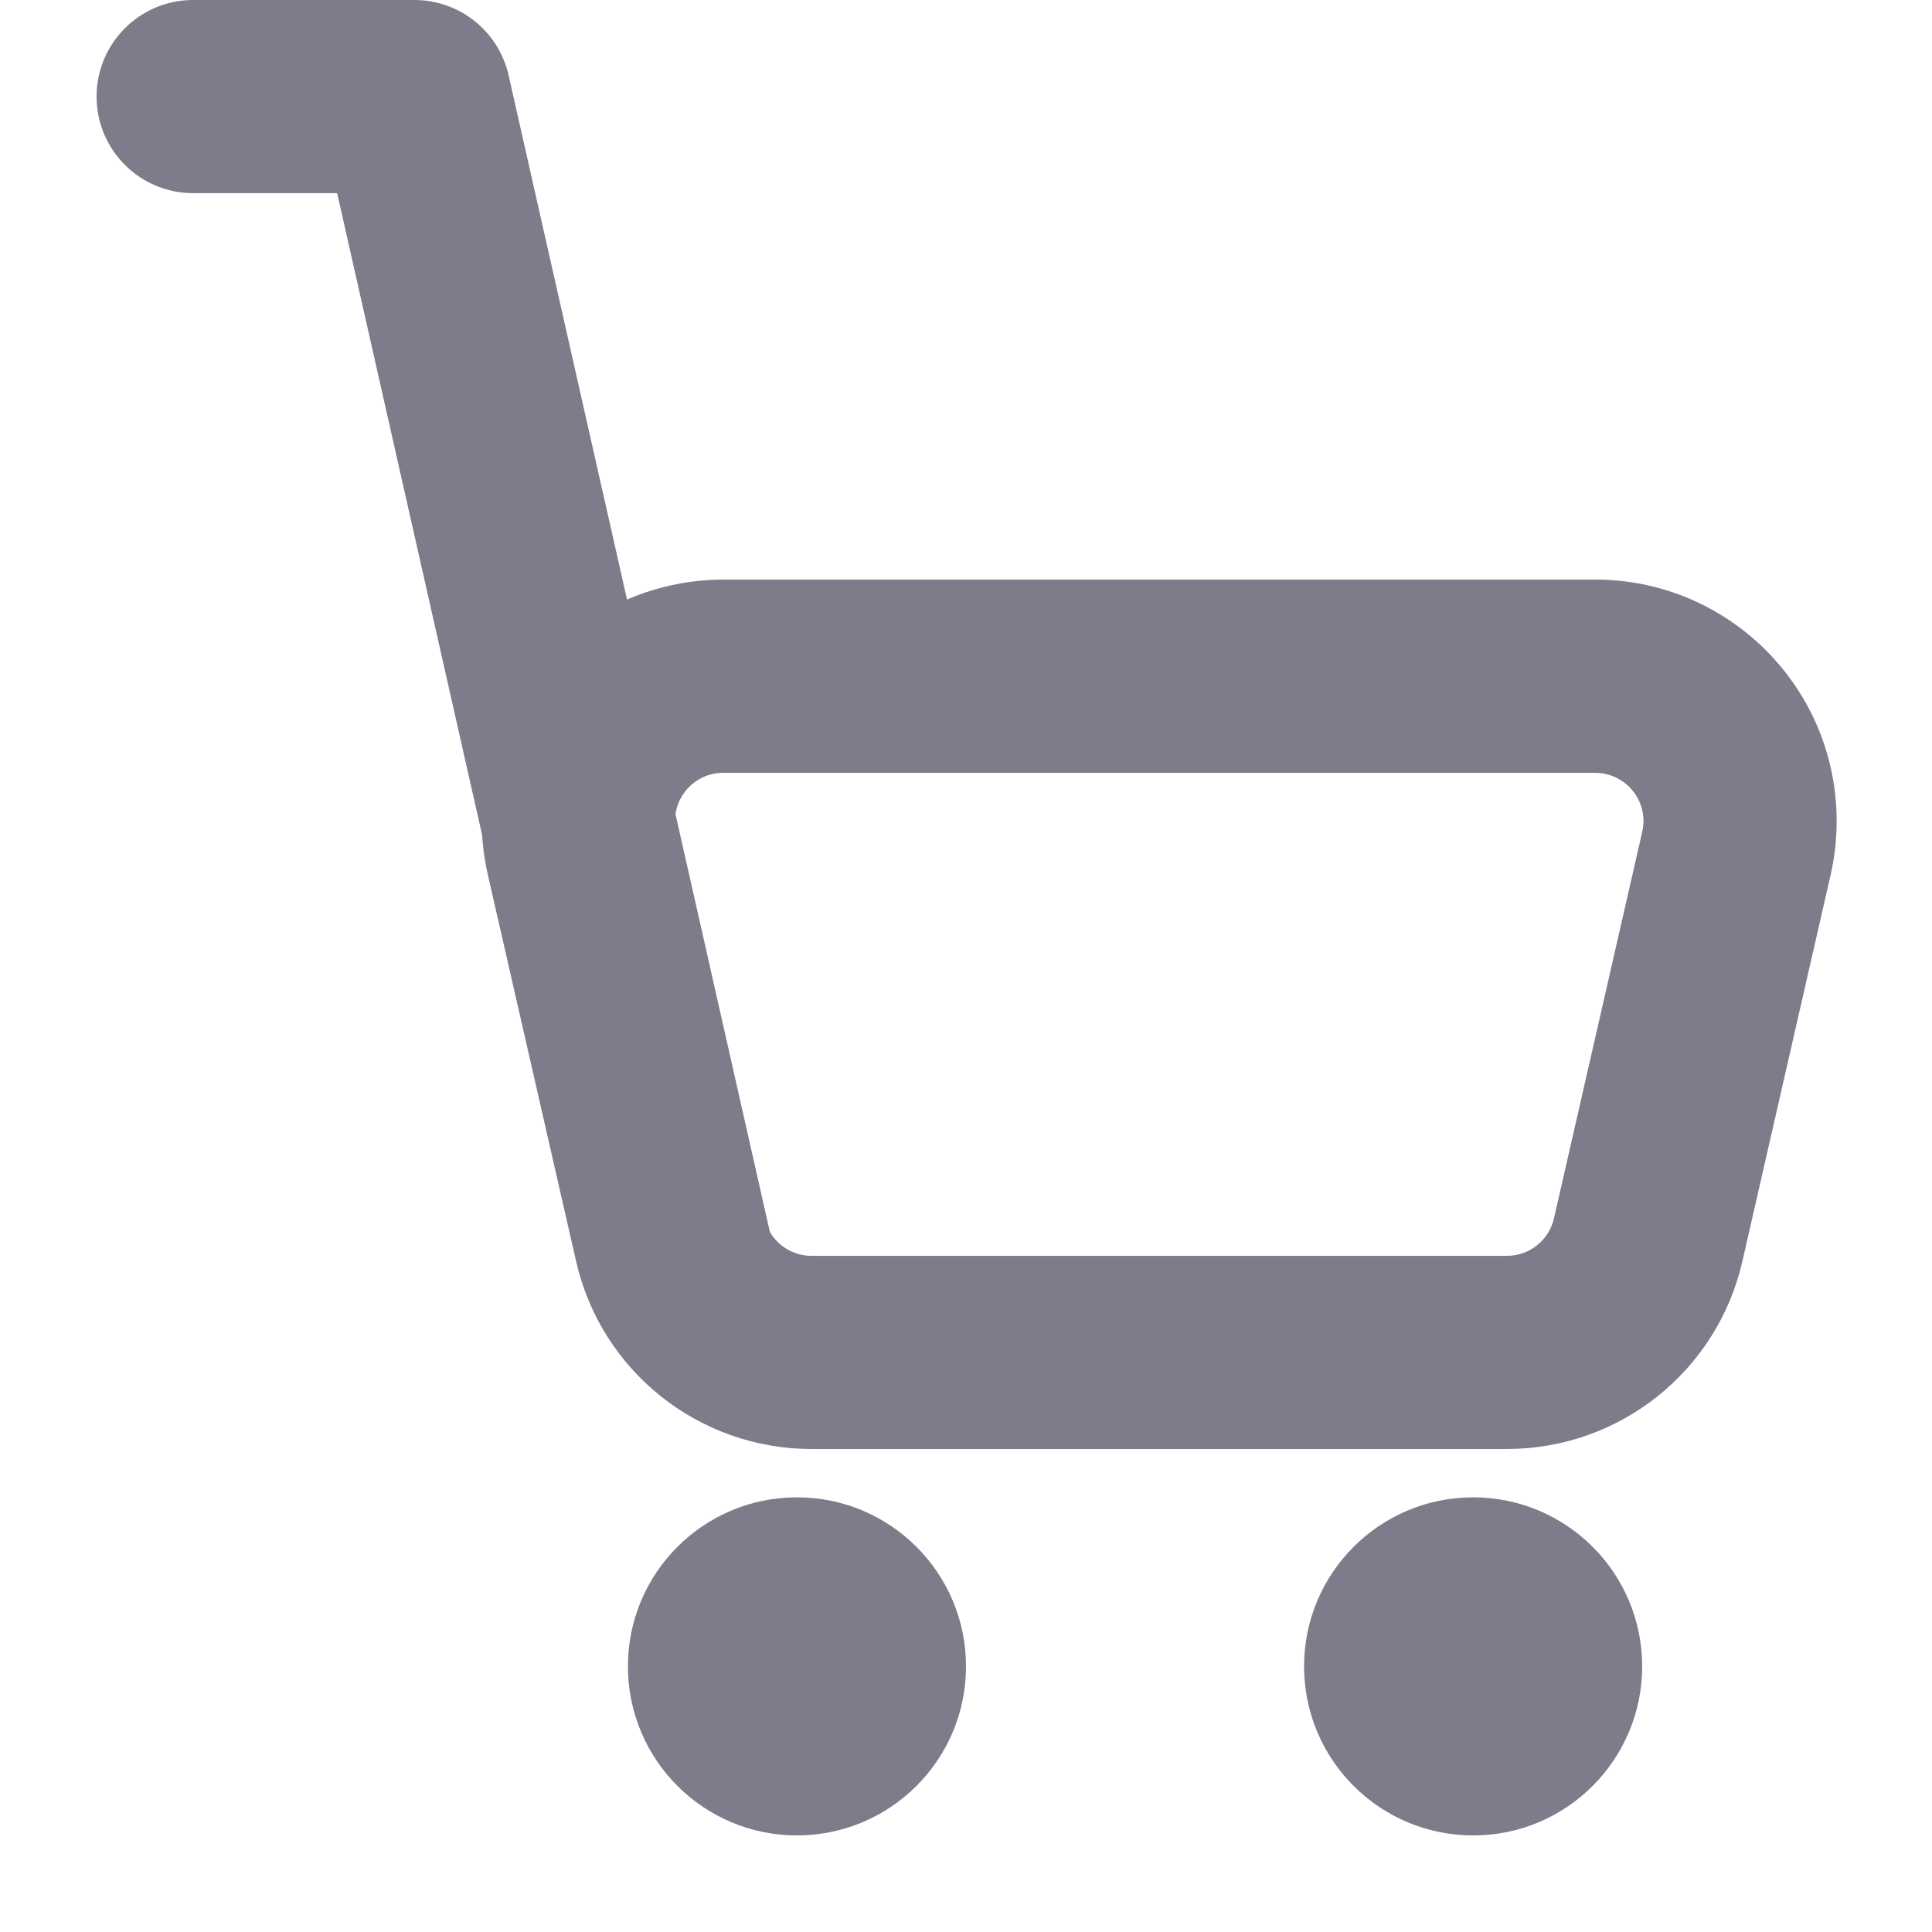 <?xml version="1.0" encoding="UTF-8"?>
<svg xmlns="http://www.w3.org/2000/svg" xmlns:xlink="http://www.w3.org/1999/xlink" width="104px" height="104px" viewBox="0 0 104 104" version="1.1">
<g id="surface1">
<path style=" stroke:none;fill-rule:evenodd;fill:#7C7C8A;fill-opacity:1;" d="M 85.867 31.199 L 38.934 31.199 C 37.961 31.199 36.988 31.309 36.039 31.527 C 29.039 33.125 24.66 40.094 26.262 47.094 L 31.012 67.895 C 32.359 73.809 37.617 78 43.684 78 L 81.117 78 C 87.184 78 92.441 73.809 93.793 67.895 L 98.543 47.094 C 98.758 46.145 98.867 45.176 98.867 44.199 C 98.867 37.02 93.047 31.199 85.867 31.199 Z M 38.355 41.664 C 38.543 41.621 38.738 41.602 38.934 41.602 L 85.867 41.602 C 87.305 41.602 88.469 42.766 88.469 44.199 C 88.469 44.395 88.445 44.59 88.402 44.777 L 83.652 65.578 C 83.383 66.762 82.332 67.602 81.117 67.602 L 43.684 67.602 C 42.473 67.602 41.418 66.762 41.148 65.578 L 36.398 44.777 C 36.078 43.379 36.957 41.984 38.355 41.664 Z M 38.355 41.664 "/>
<path style=" stroke:none;fill-rule:nonzero;fill:#7C7C8A;fill-opacity:1;" d="M 18.148 10.398 L 10.398 10.398 C 7.527 10.398 5.199 8.07 5.199 5.199 C 5.199 2.328 7.527 0 10.398 0 L 22.309 0 C 24.738 0 26.844 1.684 27.379 4.055 L 41.473 66.453 C 42.105 69.254 40.348 72.039 37.547 72.672 C 34.746 73.305 31.961 71.547 31.328 68.746 Z M 18.148 10.398 "/>
<path style=" stroke:none;fill-rule:nonzero;fill:#7C7C8A;fill-opacity:1;" d="M 52 89.699 C 52 94.727 47.926 98.801 42.898 98.801 C 37.875 98.801 33.801 94.727 33.801 89.699 C 33.801 84.676 37.875 80.602 42.898 80.602 C 47.926 80.602 52 84.676 52 89.699 Z M 52 89.699 "/>
<path style=" stroke:none;fill-rule:nonzero;fill:#7C7C8A;fill-opacity:1;" d="M 88.398 89.699 C 88.398 94.727 84.324 98.801 79.301 98.801 C 74.273 98.801 70.199 94.727 70.199 89.699 C 70.199 84.676 74.273 80.602 79.301 80.602 C 84.324 80.602 88.398 84.676 88.398 89.699 Z M 88.398 89.699 "/>
</g>
</svg>
